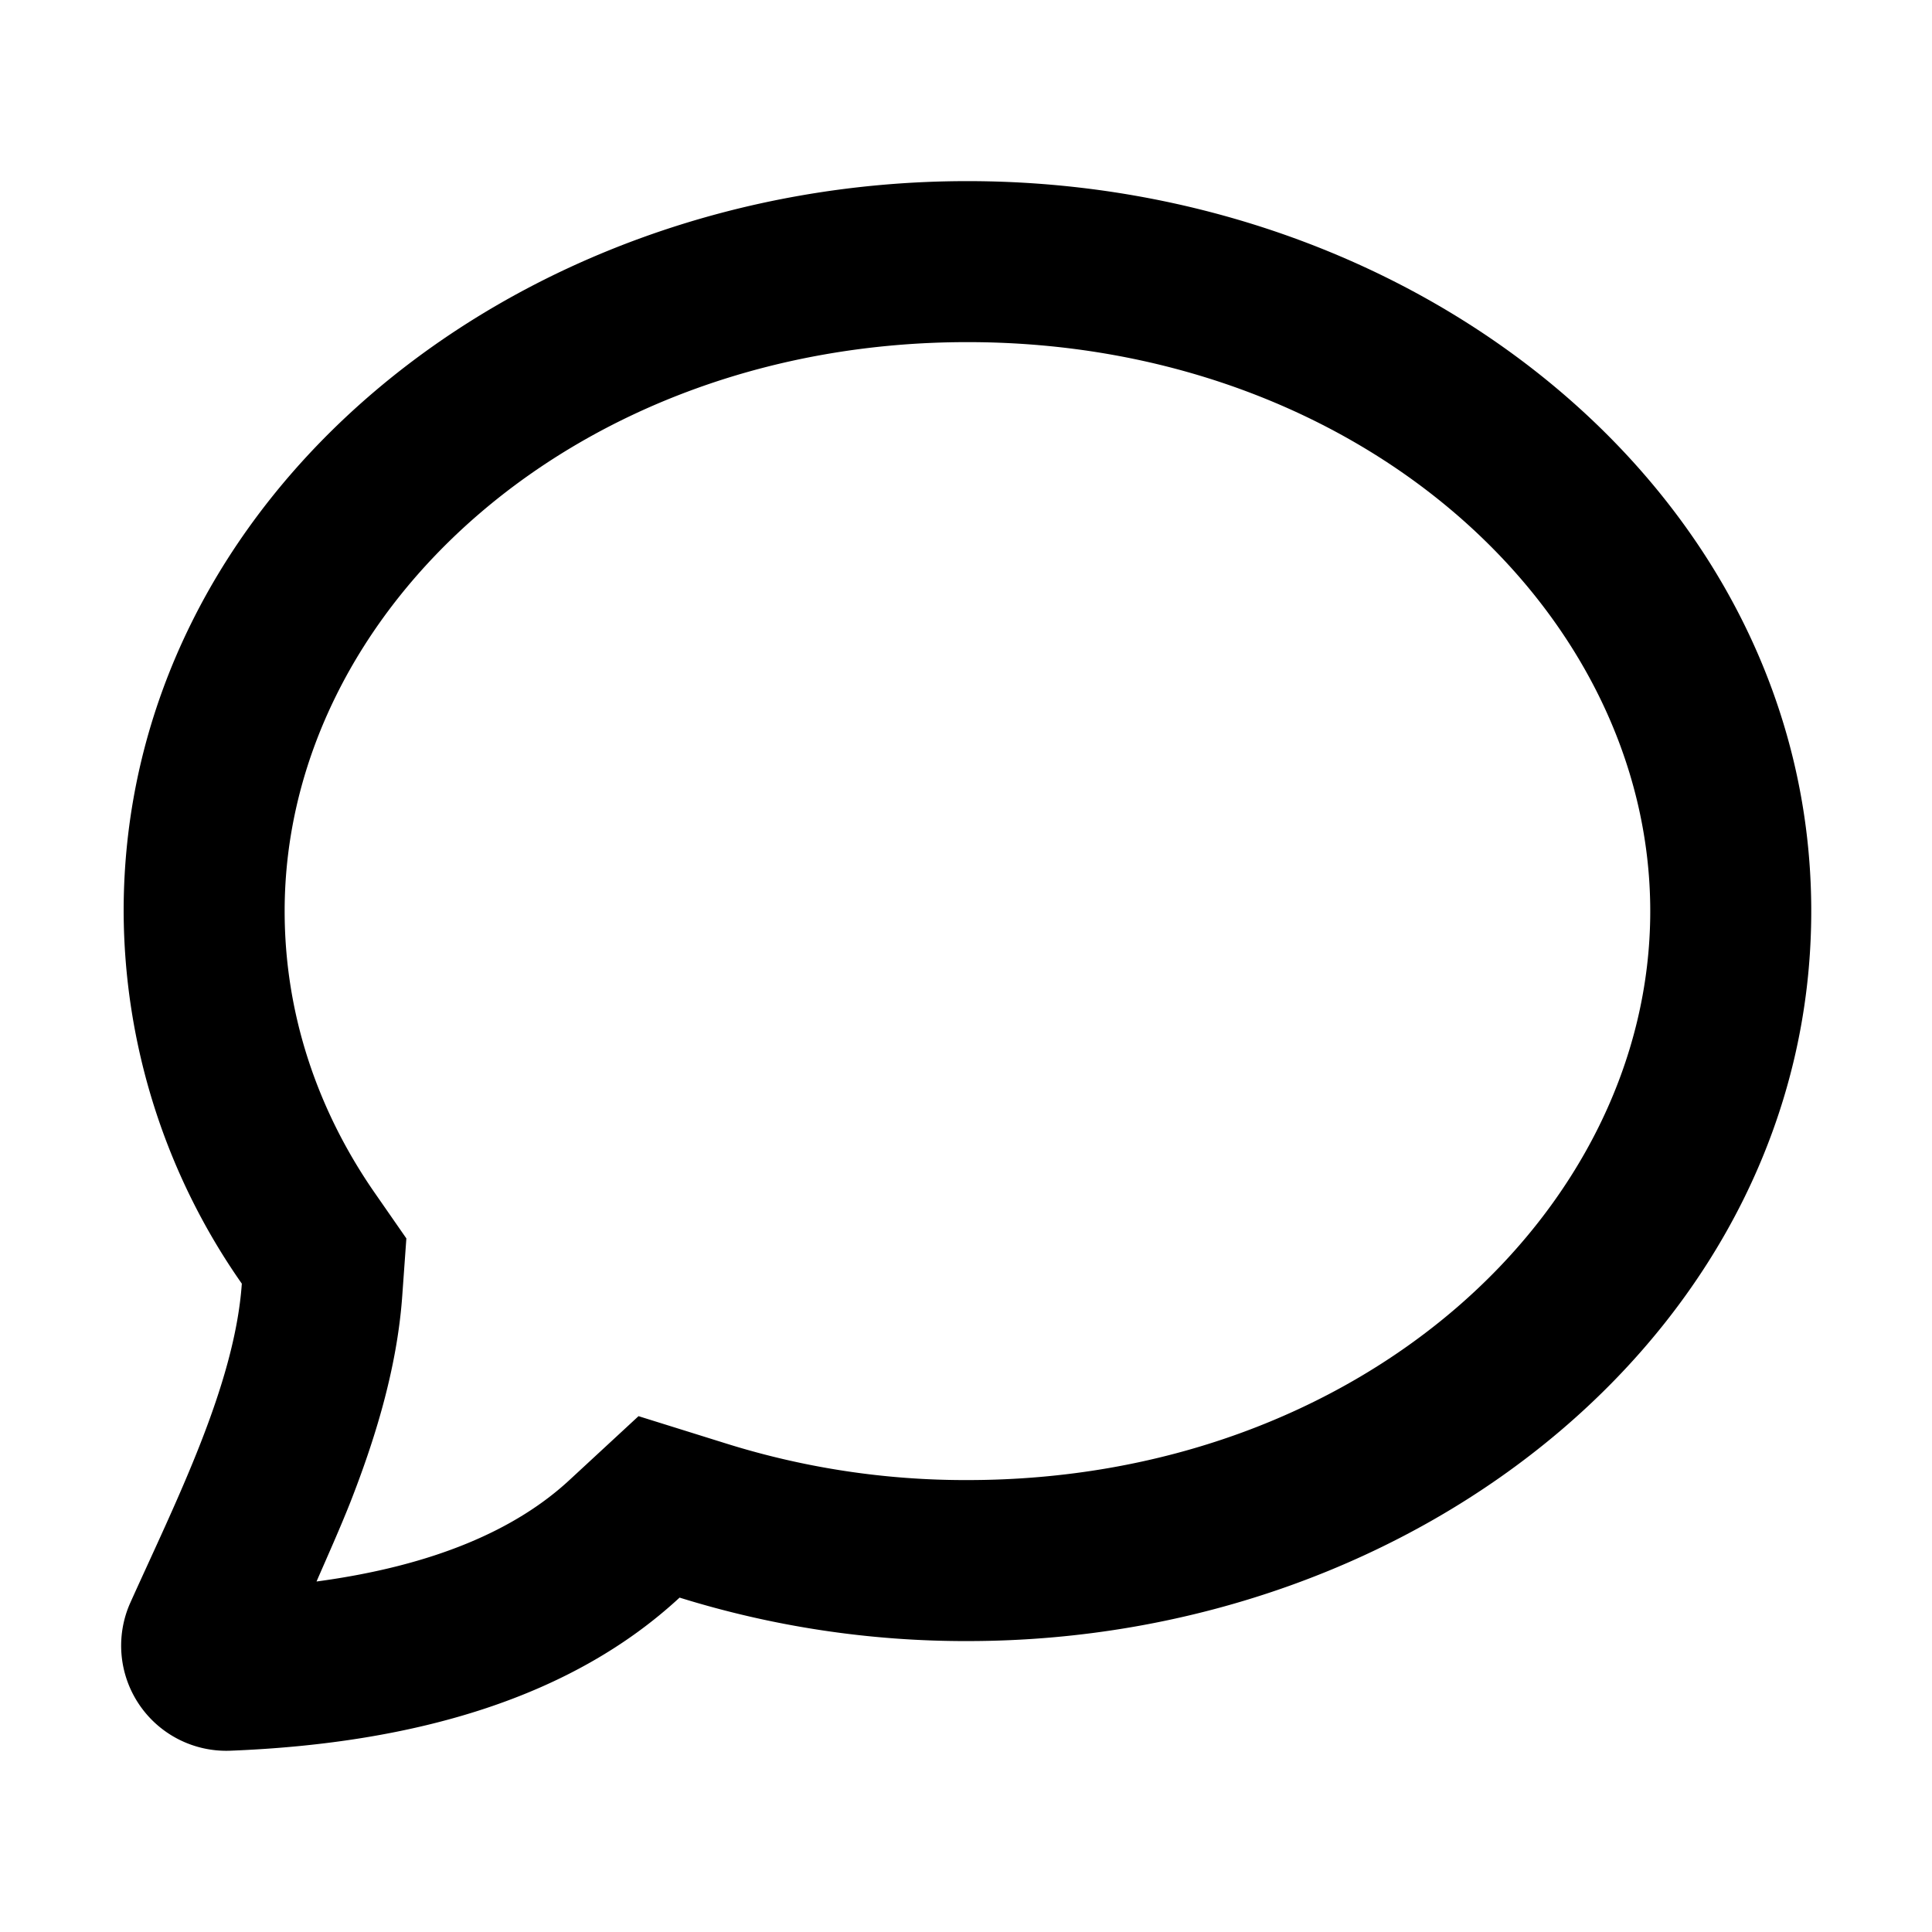 <svg xmlns="http://www.w3.org/2000/svg" width="12" height="12" fill="currentColor" viewBox="0 0 12 12"><path d="M10.25 5.66c0-1.868-1.807-3.535-4.241-3.535-2.434 0-4.241 1.667-4.241 3.534 0 .633.2 1.23.556 1.745l.2.288-.025.349c-.032.466-.177.917-.323 1.29-.065.164-.14.331-.21.492.73-.098 1.24-.322 1.574-.633l.426-.394.554.173a4.97 4.97 0 0 0 1.489.224v1a5.974 5.974 0 0 1-1.788-.27c-.66.611-1.619.905-2.791.951a.653.653 0 0 1-.622-.916c.284-.631.65-1.354.694-1.985a4.05 4.05 0 0 1-.734-2.314c0-2.566 2.414-4.534 5.241-4.534 2.827 0 5.241 1.968 5.241 4.534 0 2.567-2.414 4.534-5.241 4.534v-1c2.434 0 4.241-1.666 4.241-3.534Z"/></svg>